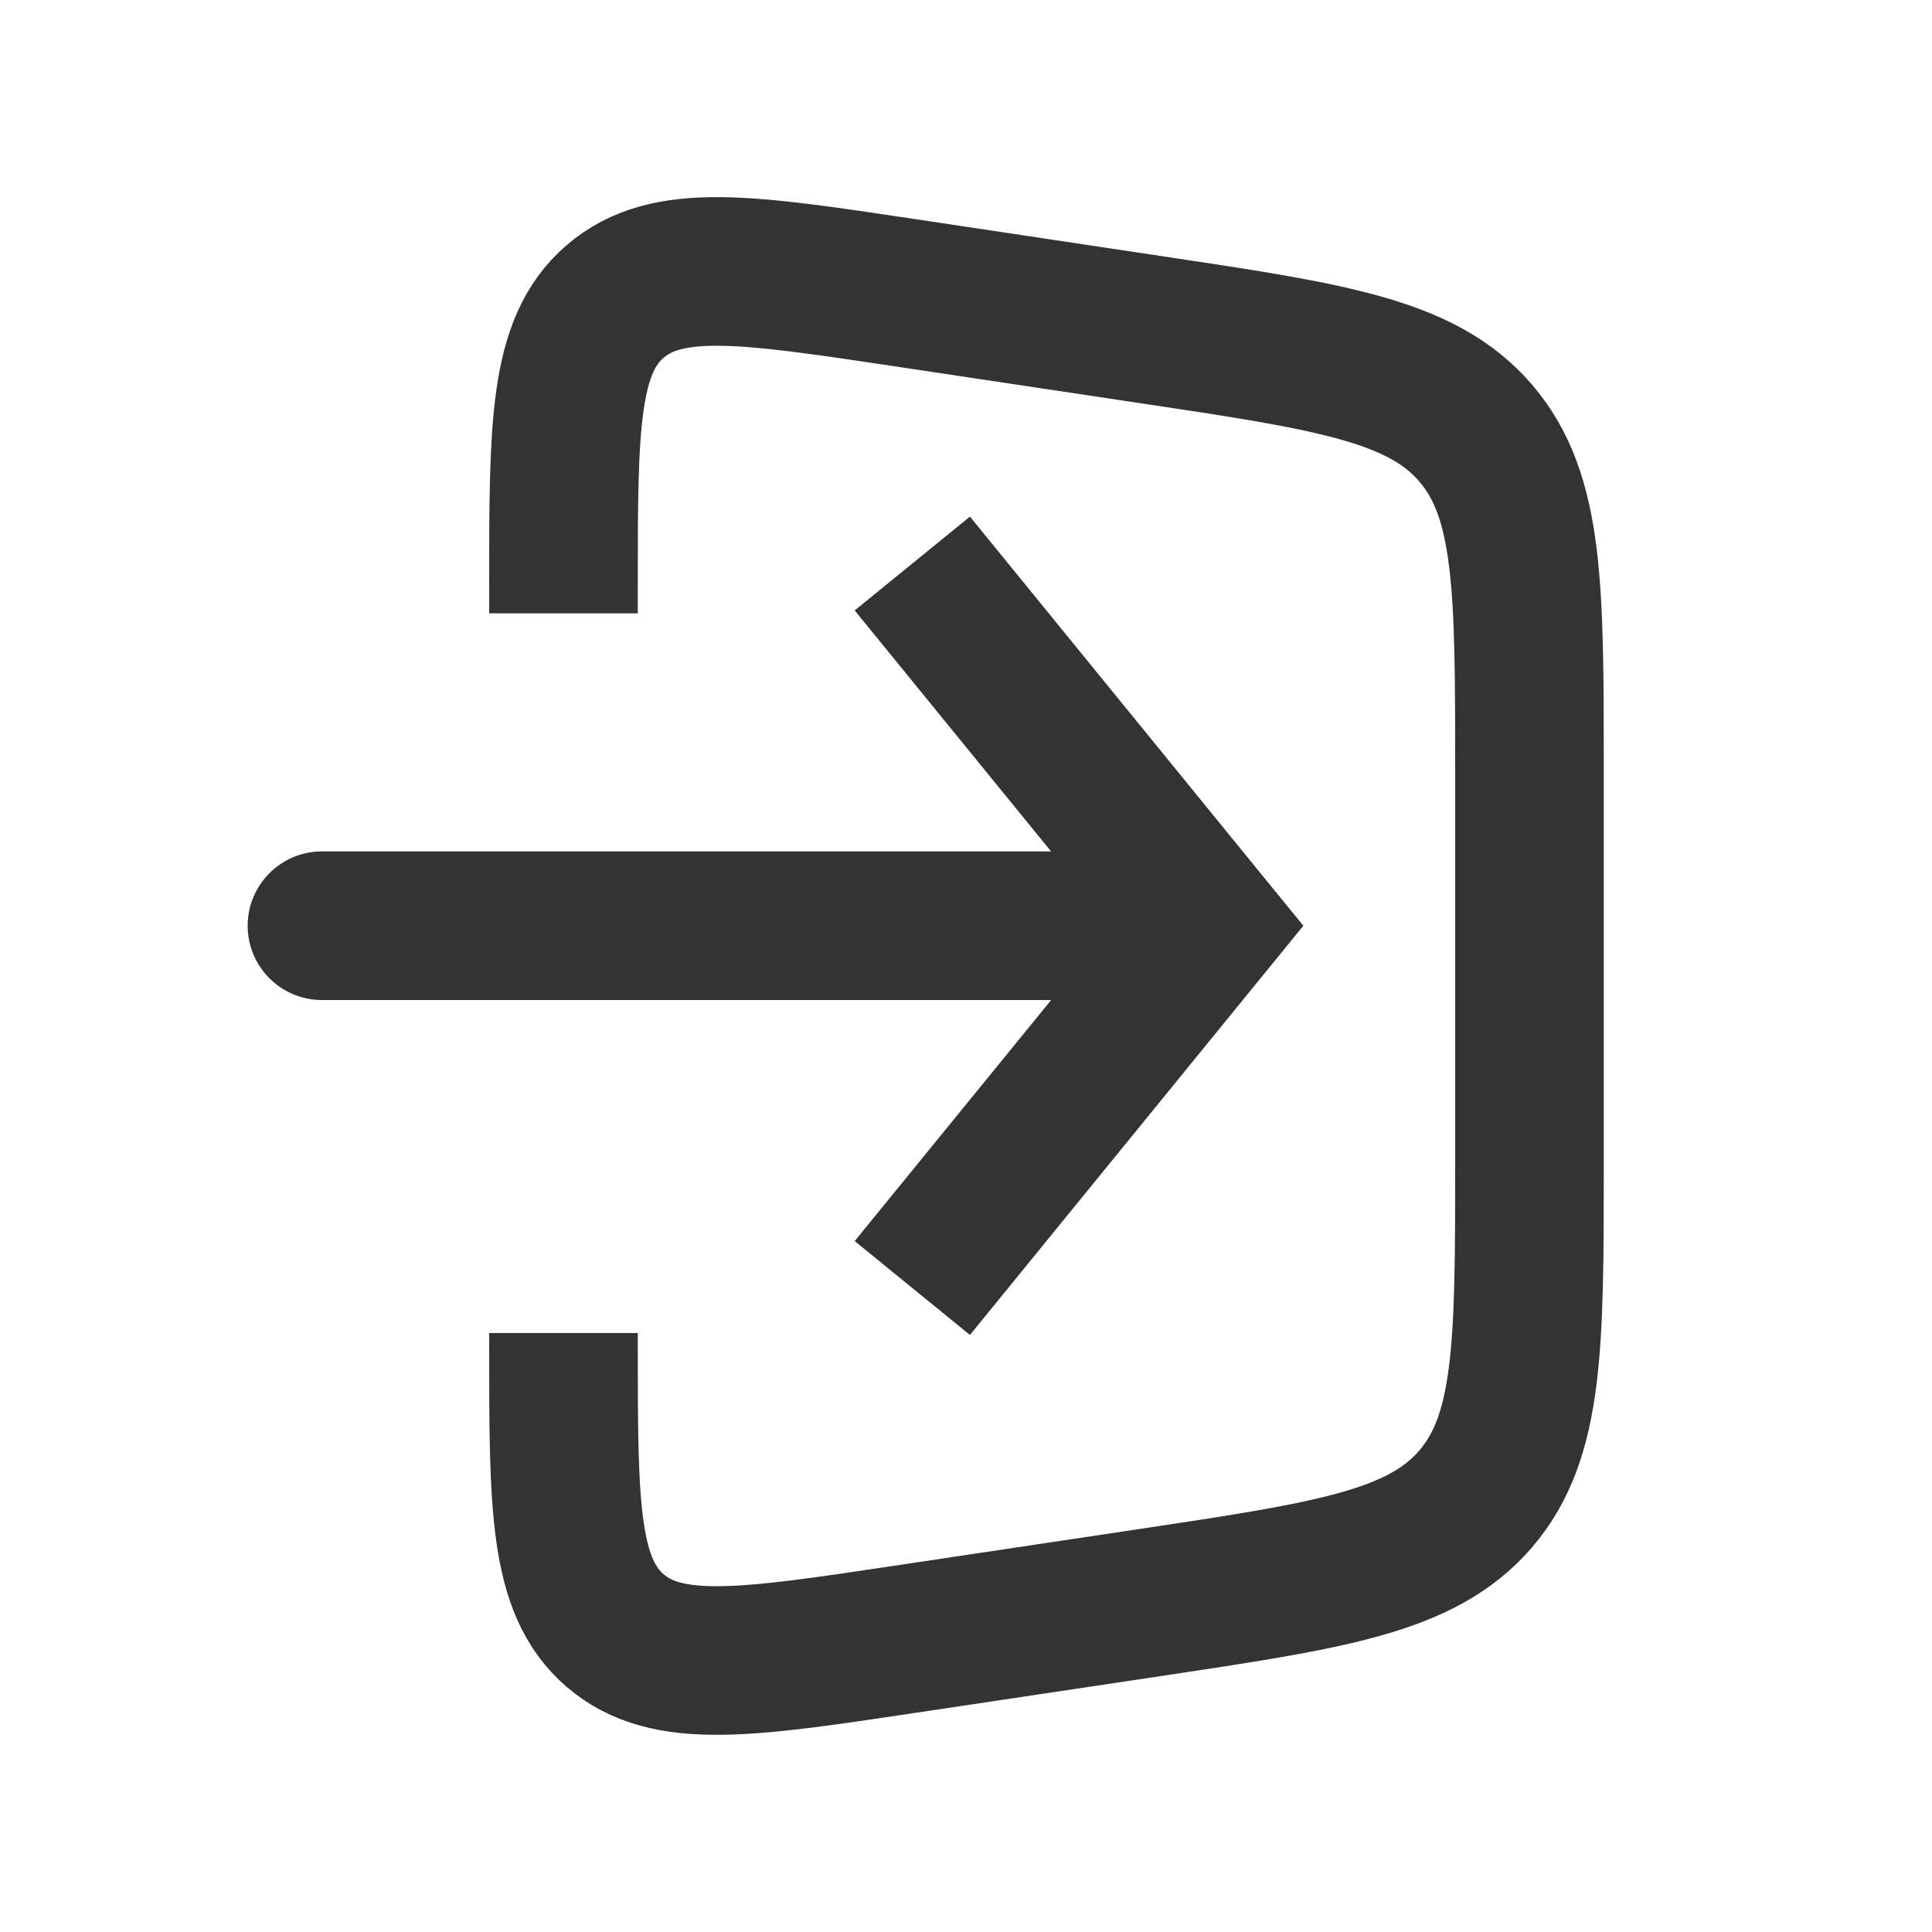 <svg width="26" height="26" viewBox="0 0 26 26" fill="none" xmlns="http://www.w3.org/2000/svg">
<path d="M7.583 8.254V7.895C7.583 5.735 7.583 4.655 8.278 4.057C8.973 3.458 10.041 3.619 12.177 3.939L15.473 4.434C17.911 4.799 19.13 4.982 19.857 5.826C20.583 6.67 20.583 7.902 20.583 10.367V15.633C20.583 18.098 20.583 19.33 19.857 20.174C19.13 21.018 17.911 21.201 15.473 21.567L12.177 22.061C10.041 22.381 8.973 22.541 8.278 21.943C7.583 21.345 7.583 20.265 7.583 18.105V17.939" stroke="#333333" stroke-width="2"/>
<path d="M16.25 12.458L17.025 11.827L17.54 12.458L17.025 13.09L16.25 12.458ZM4.333 13.458C3.781 13.458 3.333 13.011 3.333 12.458C3.333 11.906 3.781 11.458 4.333 11.458V13.458ZM13.053 6.952L17.025 11.827L15.475 13.09L11.502 8.215L13.053 6.952ZM17.025 13.09L13.053 17.965L11.502 16.702L15.475 11.827L17.025 13.09ZM16.25 13.458H4.333V11.458H16.25V13.458Z" fill="#333333"/>
</svg>
